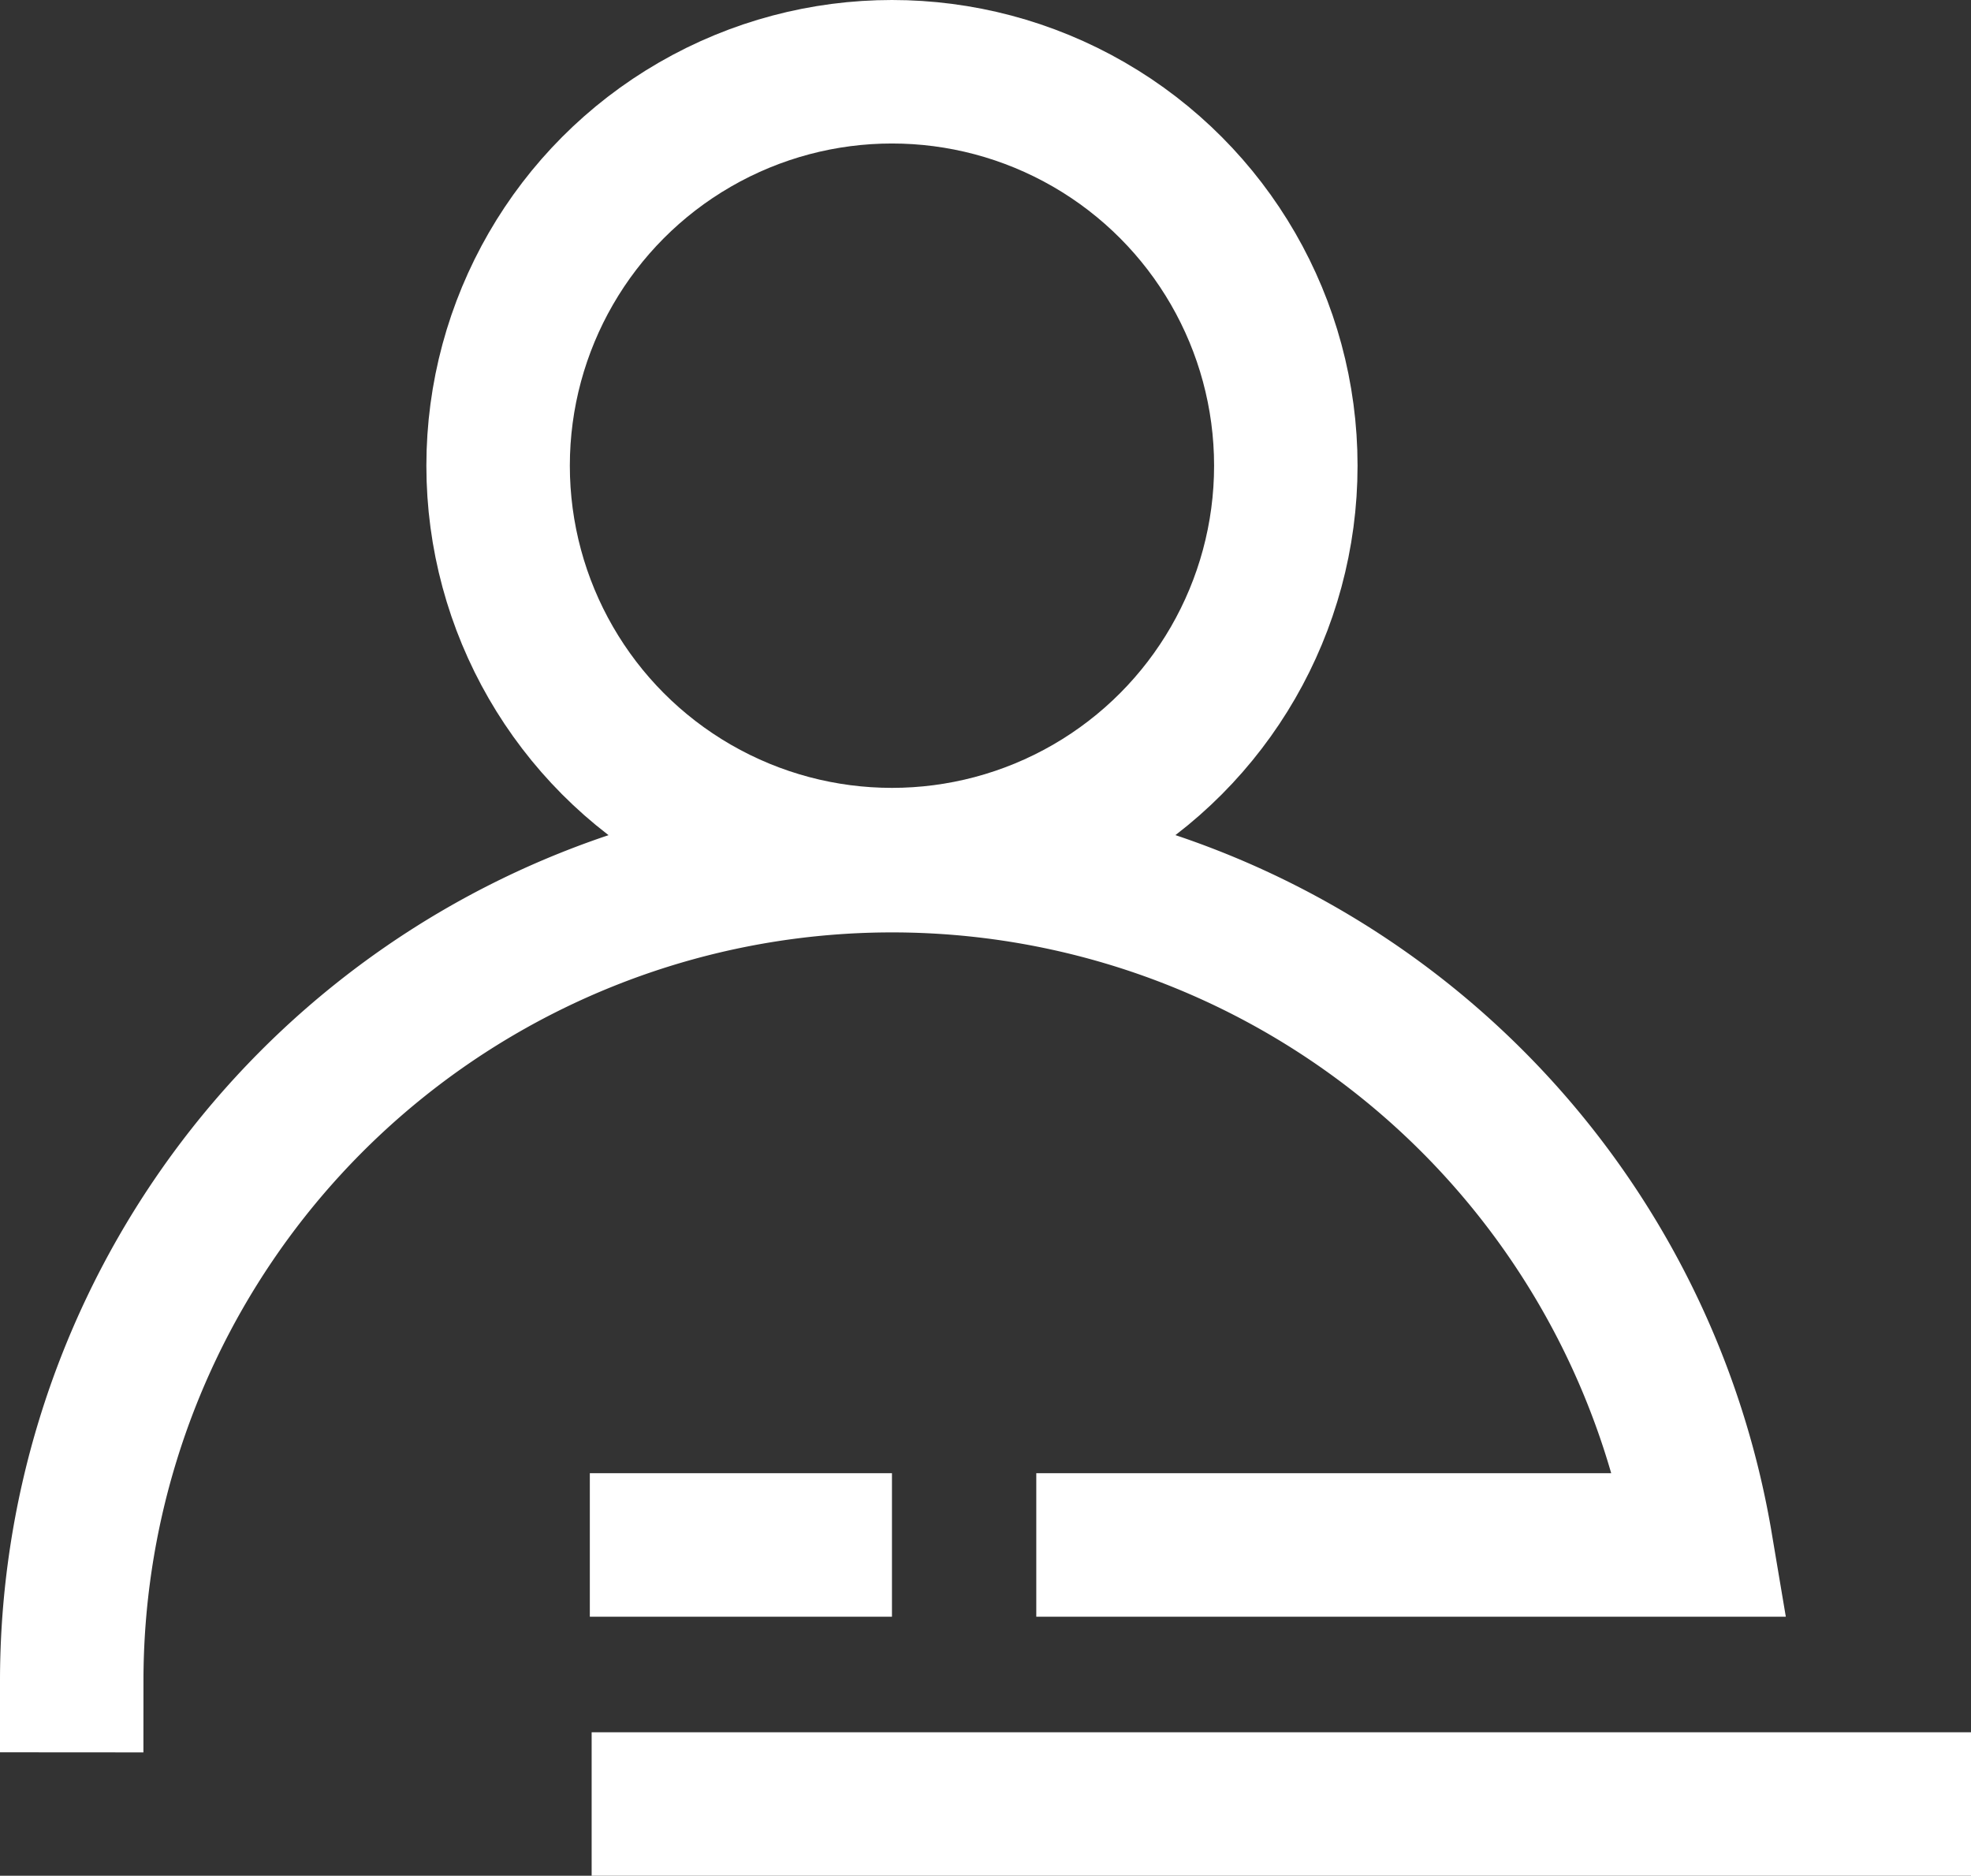 <svg xmlns="http://www.w3.org/2000/svg" viewBox="0 0 206.08 196.08"><rect x="0" y="0" width="206.08" height="196.08" fill="#333333" stroke="none"/><defs><style>.cls-1,.cls-2,.cls-3{fill:none;stroke:#fff;stroke-width:15px;}.cls-1,.cls-2{stroke-linecap:square;}.cls-1,.cls-3{stroke-linejoin:round;}</style></defs><title>Asset 22</title><g id="Layer_2" data-name="Layer 2"><g id="Icons"><circle class="cls-1" cx="93.26" cy="48.68" r="41.18"/><path class="cls-2" d="M7.5,175.68A85.77,85.77,0,0,1,177.85,161.5h-62"/><line class="cls-3" x1="206.08" y1="188.58" x2="61.86" y2="188.58"/><line class="cls-3" x1="93.26" y1="161.5" x2="61.67" y2="161.5"/></g></g></svg>